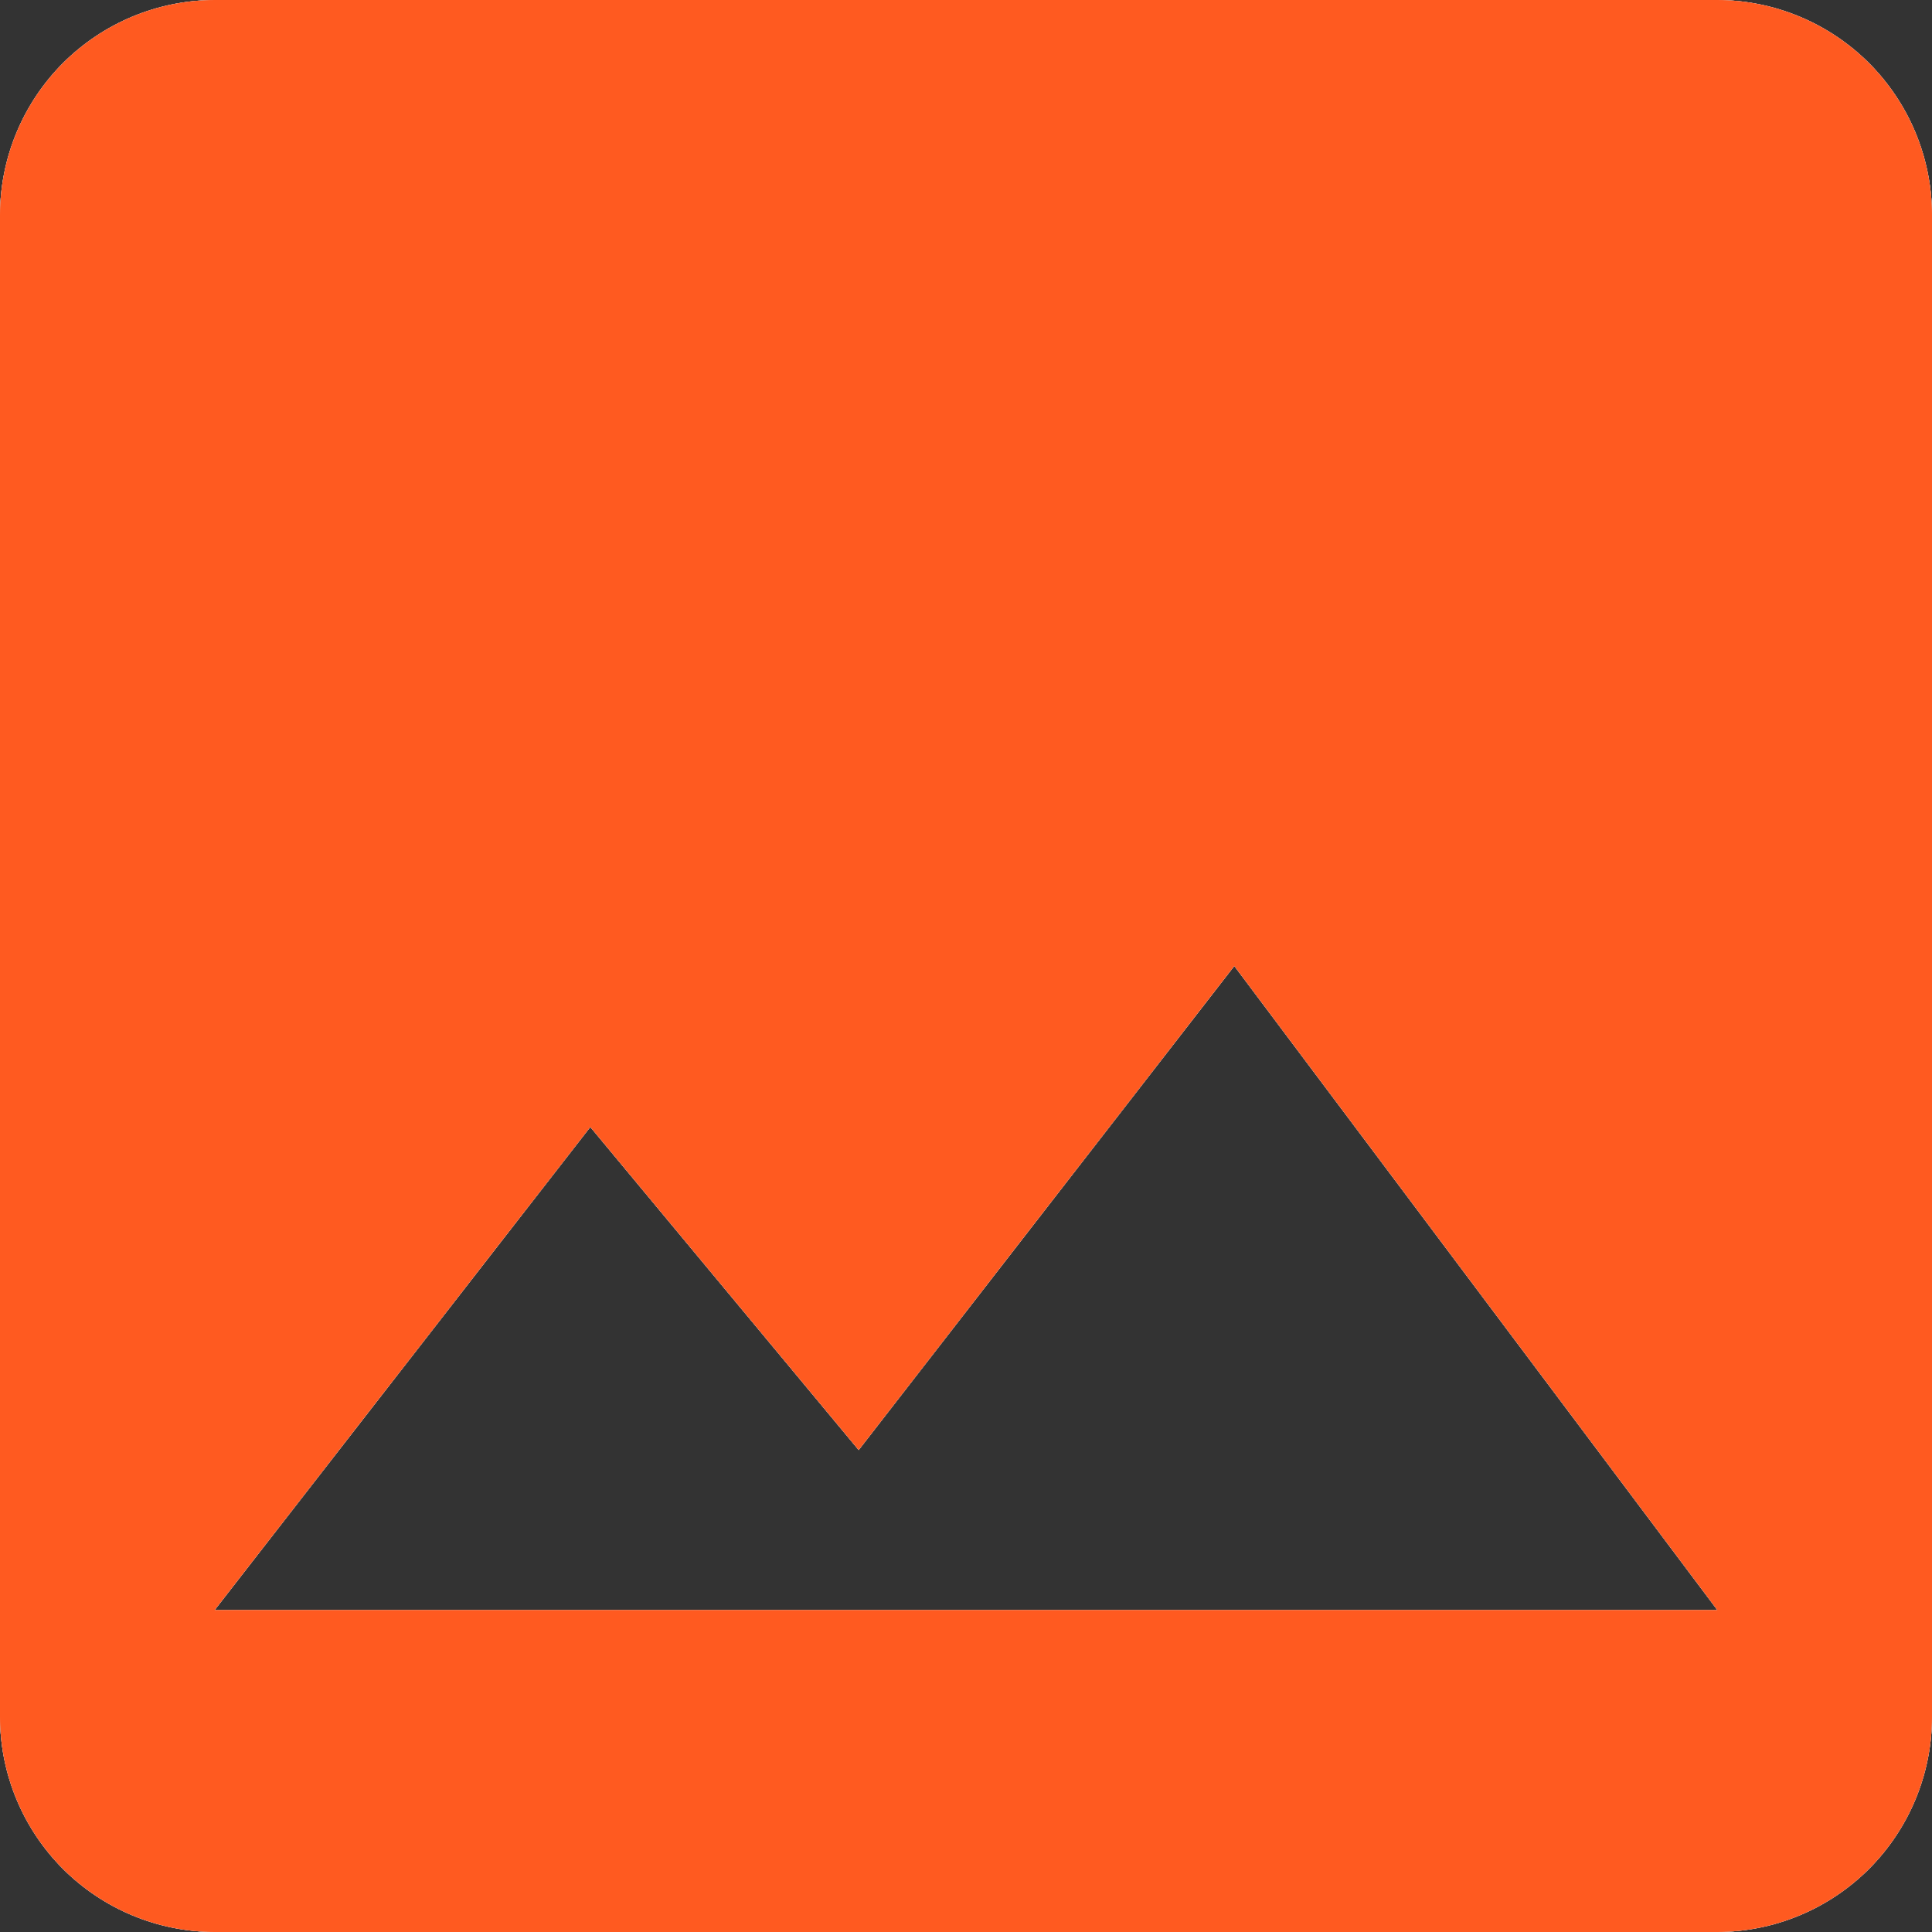 <svg width="24" height="24" viewBox="0 0 24 24" fill="none" xmlns="http://www.w3.org/2000/svg">
<rect x="0" y="0" width="24" height="24" fill="#333333" stroke="none"/>
<path d="M24 21.333V2.667C23.998 1.96 23.716 1.283 23.217 0.783C22.717 0.284 22.04 0.002 21.333 0H2.667C1.96 0.002 1.283 0.284 0.783 0.783C0.284 1.283 0.002 1.96 0 2.667V21.333C0.002 22.04 0.284 22.717 0.783 23.217C1.283 23.716 1.96 23.998 2.667 24H21.333C22.04 23.998 22.717 23.716 23.217 23.217C23.716 22.717 23.998 22.04 24 21.333V21.333ZM7.333 14L10.667 18.013L15.333 12L21.333 20H2.667L7.333 14Z" fill="#8E8E8E"/>
<path d="M24 21.333V2.667C23.998 1.96 23.716 1.283 23.217 0.783C22.717 0.284 22.04 0.002 21.333 0H2.667C1.96 0.002 1.283 0.284 0.783 0.783C0.284 1.283 0.002 1.96 0 2.667V21.333C0.002 22.04 0.284 22.717 0.783 23.217C1.283 23.716 1.96 23.998 2.667 24H21.333C22.04 23.998 22.717 23.716 23.217 23.217C23.716 22.717 23.998 22.04 24 21.333V21.333ZM7.333 14L10.667 18.013L15.333 12L21.333 20H2.667L7.333 14Z" fill="white"/>
<path d="M24 21.333V2.667C23.998 1.96 23.716 1.283 23.217 0.783C22.717 0.284 22.04 0.002 21.333 0H2.667C1.96 0.002 1.283 0.284 0.783 0.783C0.284 1.283 0.002 1.96 0 2.667V21.333C0.002 22.04 0.284 22.717 0.783 23.217C1.283 23.716 1.96 23.998 2.667 24H21.333C22.04 23.998 22.717 23.716 23.217 23.217C23.716 22.717 23.998 22.04 24 21.333V21.333ZM7.333 14L10.667 18.013L15.333 12L21.333 20H2.667L7.333 14Z" fill="#B6B6B6"/>
<path d="M24 21.333V2.667C23.998 1.96 23.716 1.283 23.217 0.783C22.717 0.284 22.04 0.002 21.333 0H2.667C1.96 0.002 1.283 0.284 0.783 0.783C0.284 1.283 0.002 1.96 0 2.667V21.333C0.002 22.04 0.284 22.717 0.783 23.217C1.283 23.716 1.96 23.998 2.667 24H21.333C22.04 23.998 22.717 23.716 23.217 23.217C23.716 22.717 23.998 22.04 24 21.333V21.333ZM7.333 14L10.667 18.013L15.333 12L21.333 20H2.667L7.333 14Z" fill="#FF5A20"/>
</svg>
